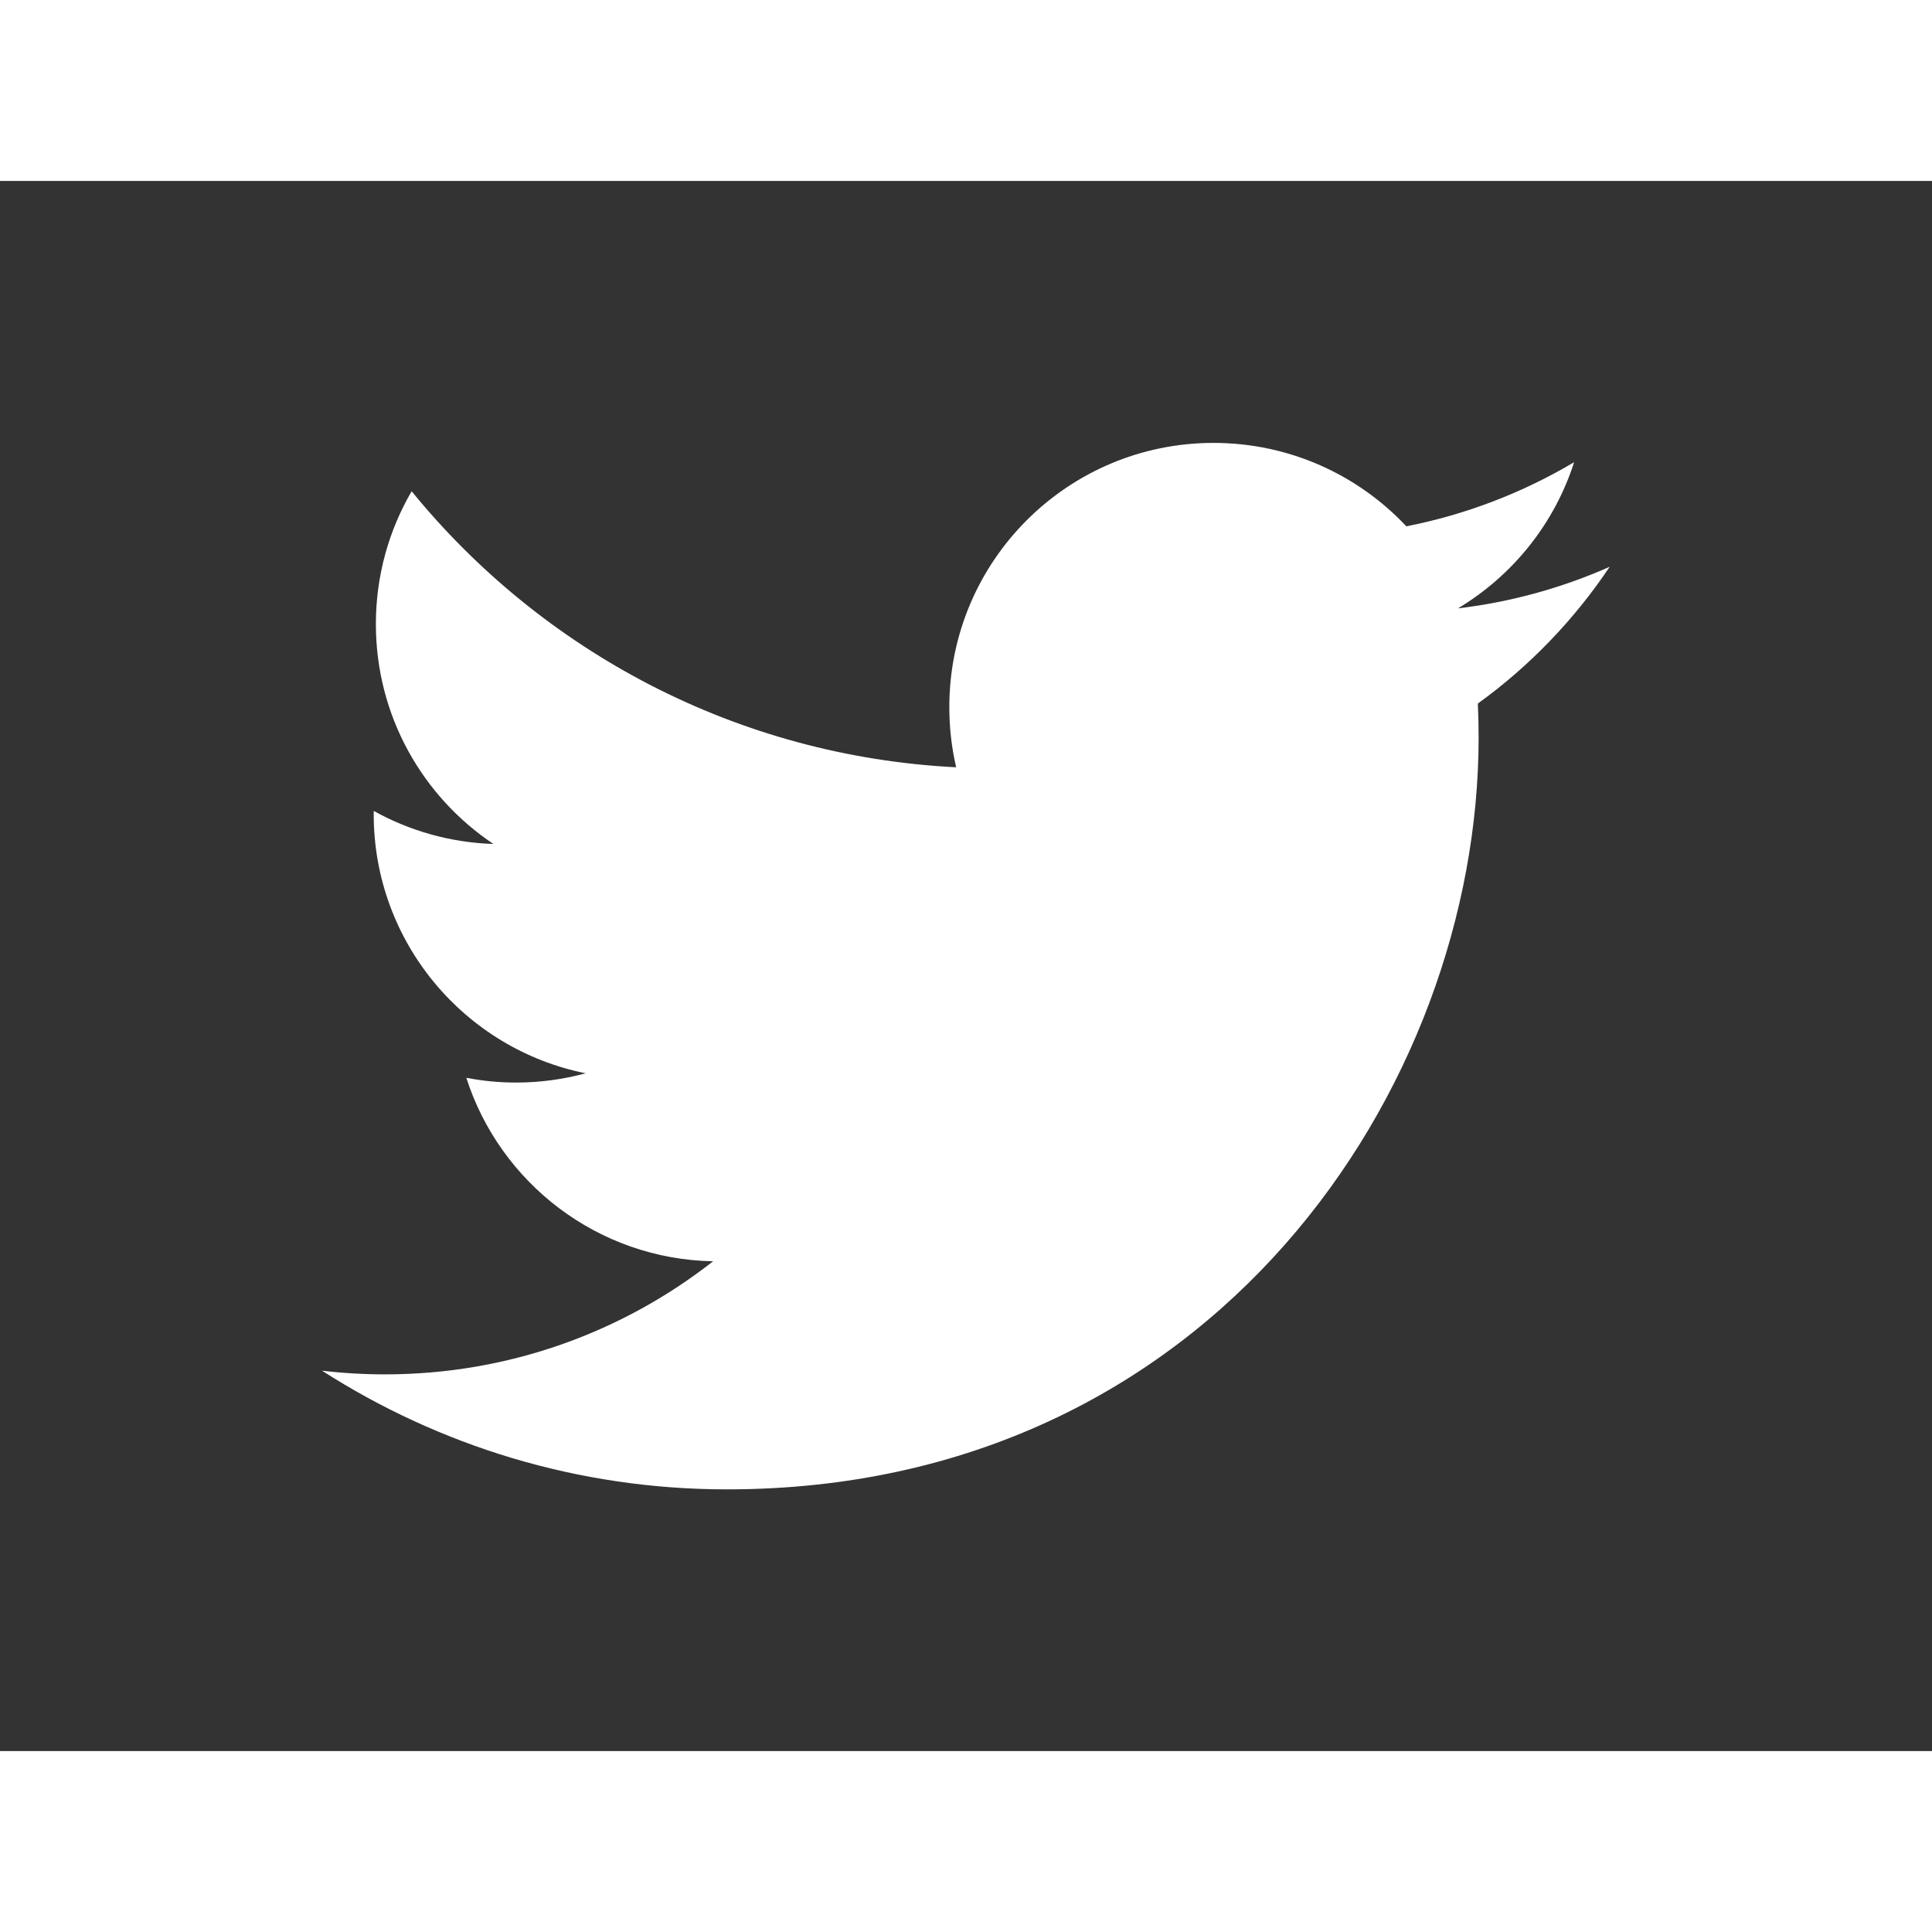 <?xml version="1.0" encoding="UTF-8" standalone="no"?>
<svg
   xmlns:dc="http://purl.org/dc/elements/1.1/"
   xmlns:cc="http://creativecommons.org/ns#"
   xmlns:rdf="http://www.w3.org/1999/02/22-rdf-syntax-ns#"
   xmlns:svg="http://www.w3.org/2000/svg"
   xmlns="http://www.w3.org/2000/svg"
   viewBox="-91.13 -74.06 546.78 444.36"
   height="300"
   width="300"
   xml:space="preserve"
   id="svg2"
   version="1.1"><rect x="-91.13" y="-74.06" width="546.78" height="444.36" fill="#333333" stroke="none"/><defs
     id="defs6"><clipPath
       id="clipPath20"
       clipPathUnits="userSpaceOnUse"><path
         id="path18"
         d="M 0,2221.78 V 0 h 2733.9 v 2221.78 z" /></clipPath></defs><g
     transform="matrix(1.333,0,0,-1.333,0,296.24)"
     id="g10"><g
       transform="scale(0.1)"
       id="g12"><g
         id="g14"><g
           clip-path="url(#clipPath20)"
           id="g16"><path
             id="path22"
             style="fill:#ffffff;fill-opacity:1;fill-rule:nonzero;stroke:none"
             d="m 2733.9,1958.77 c -100.59,-44.61 -208.69,-74.76 -322.15,-88.32 115.81,69.42 204.74,179.34 246.62,310.32 -108.37,-64.28 -228.41,-110.96 -356.17,-136.12 -102.32,109.01 -248.09,177.13 -409.41,177.13 -309.77,0 -560.91,-251.13 -560.91,-560.88 0,-43.96 4.97,-86.77 14.53,-127.82 -466.156,23.39 -879.445,246.69 -1156.09,586.03 -48.281,-82.84 -75.933,-179.18 -75.933,-281.98 0,-194.59 99.019,-366.27 249.519,-466.85 -91.941,2.91 -178.426,28.14 -254.051,70.15 -0.043,-2.34 -0.05,-4.68 -0.05,-7.05 0,-271.76 193.34,-498.458 449.929,-549.982 -47.066,-12.816 -96.621,-19.668 -147.769,-19.668 -36.145,0 -71.281,3.508 -105.527,10.059 71.374,-222.84 278.511,-385 523.953,-389.527 C 638.43,333.832 396.582,244.16 133.801,244.16 88.527,244.16 43.879,246.809 0,251.988 248.223,92.852 543.047,0 859.797,0 1891.48,0 2455.64,854.672 2455.64,1595.86 c 0,24.32 -0.54,48.51 -1.62,72.56 109.58,79.08 204.68,177.87 279.88,290.35" /></g></g></g></g></svg>